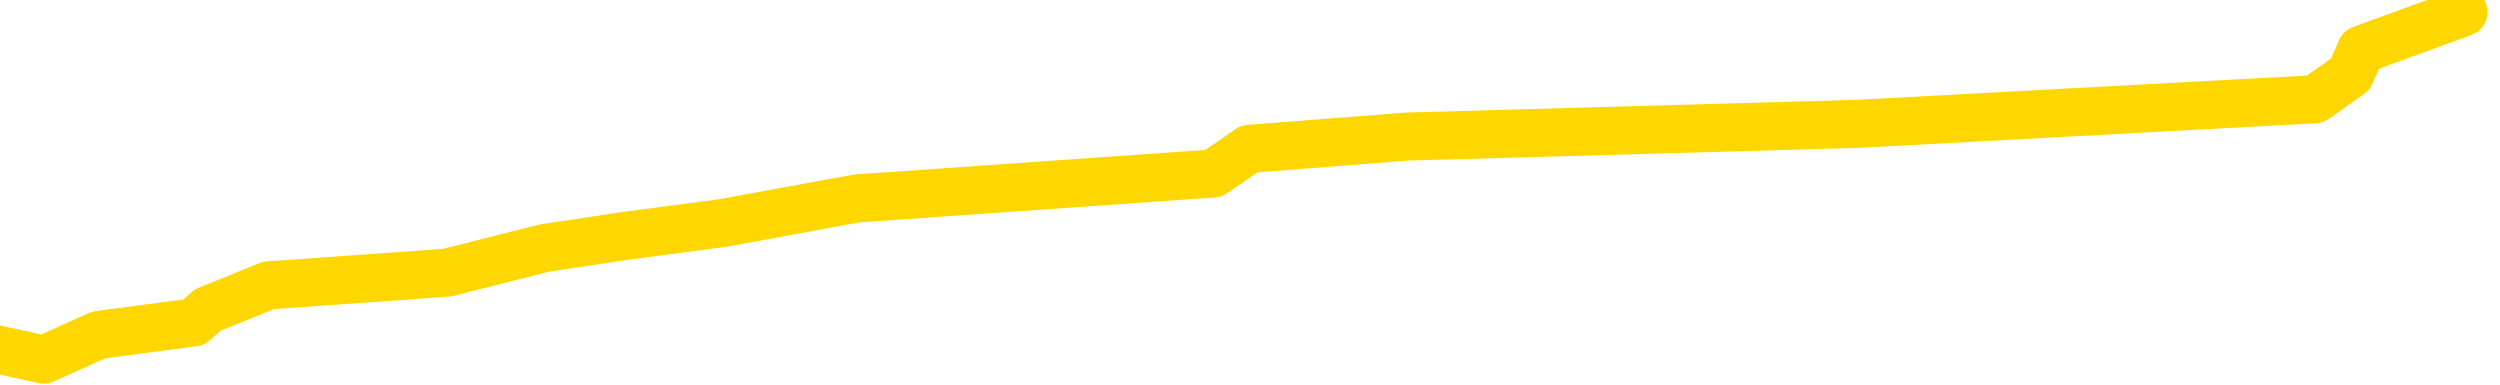 <svg xmlns="http://www.w3.org/2000/svg" version="1.1" viewBox="0 0 6500 1000">
	<path fill="none" stroke="gold" stroke-width="125" stroke-linecap="round" stroke-linejoin="round" d="M0 2418  L-12820 2418 L-12408 2354 L-12183 2386 L-12126 2354 L-12088 2289 L-11904 2225 L-11414 2160 L-11120 2128 L-10809 2096 L-10575 2031 L-10521 1967 L-10462 1902 L-10309 1870 L-10268 1838 L-10136 1806 L-9843 1838 L-9303 1806 L-8692 1741 L-8644 1806 L-8004 1741 L-7971 1773 L-7445 1709 L-7313 1677 L-6923 1548 L-6594 1483 L-6477 1419 L-6266 1483 L-5549 1451 L-4979 1419 L-4872 1386 L-4697 1322 L-4476 1257 L-4075 1225 L-4049 1161 L-3121 1096 L-3033 1032 L-2951 967 L-2881 903 L-2584 871 L-2432 838 L-542 1032 L-441 935 L-179 871 L114 935 L256 871 L504 838 L540 806 L698 742 L1162 709 L1415 645 L1627 613 L1878 580 L2227 516 L3155 451 L3248 387 L3659 355 L4830 322 L6019 258 L6111 193 L6139 129 L6405 32" />
</svg>
